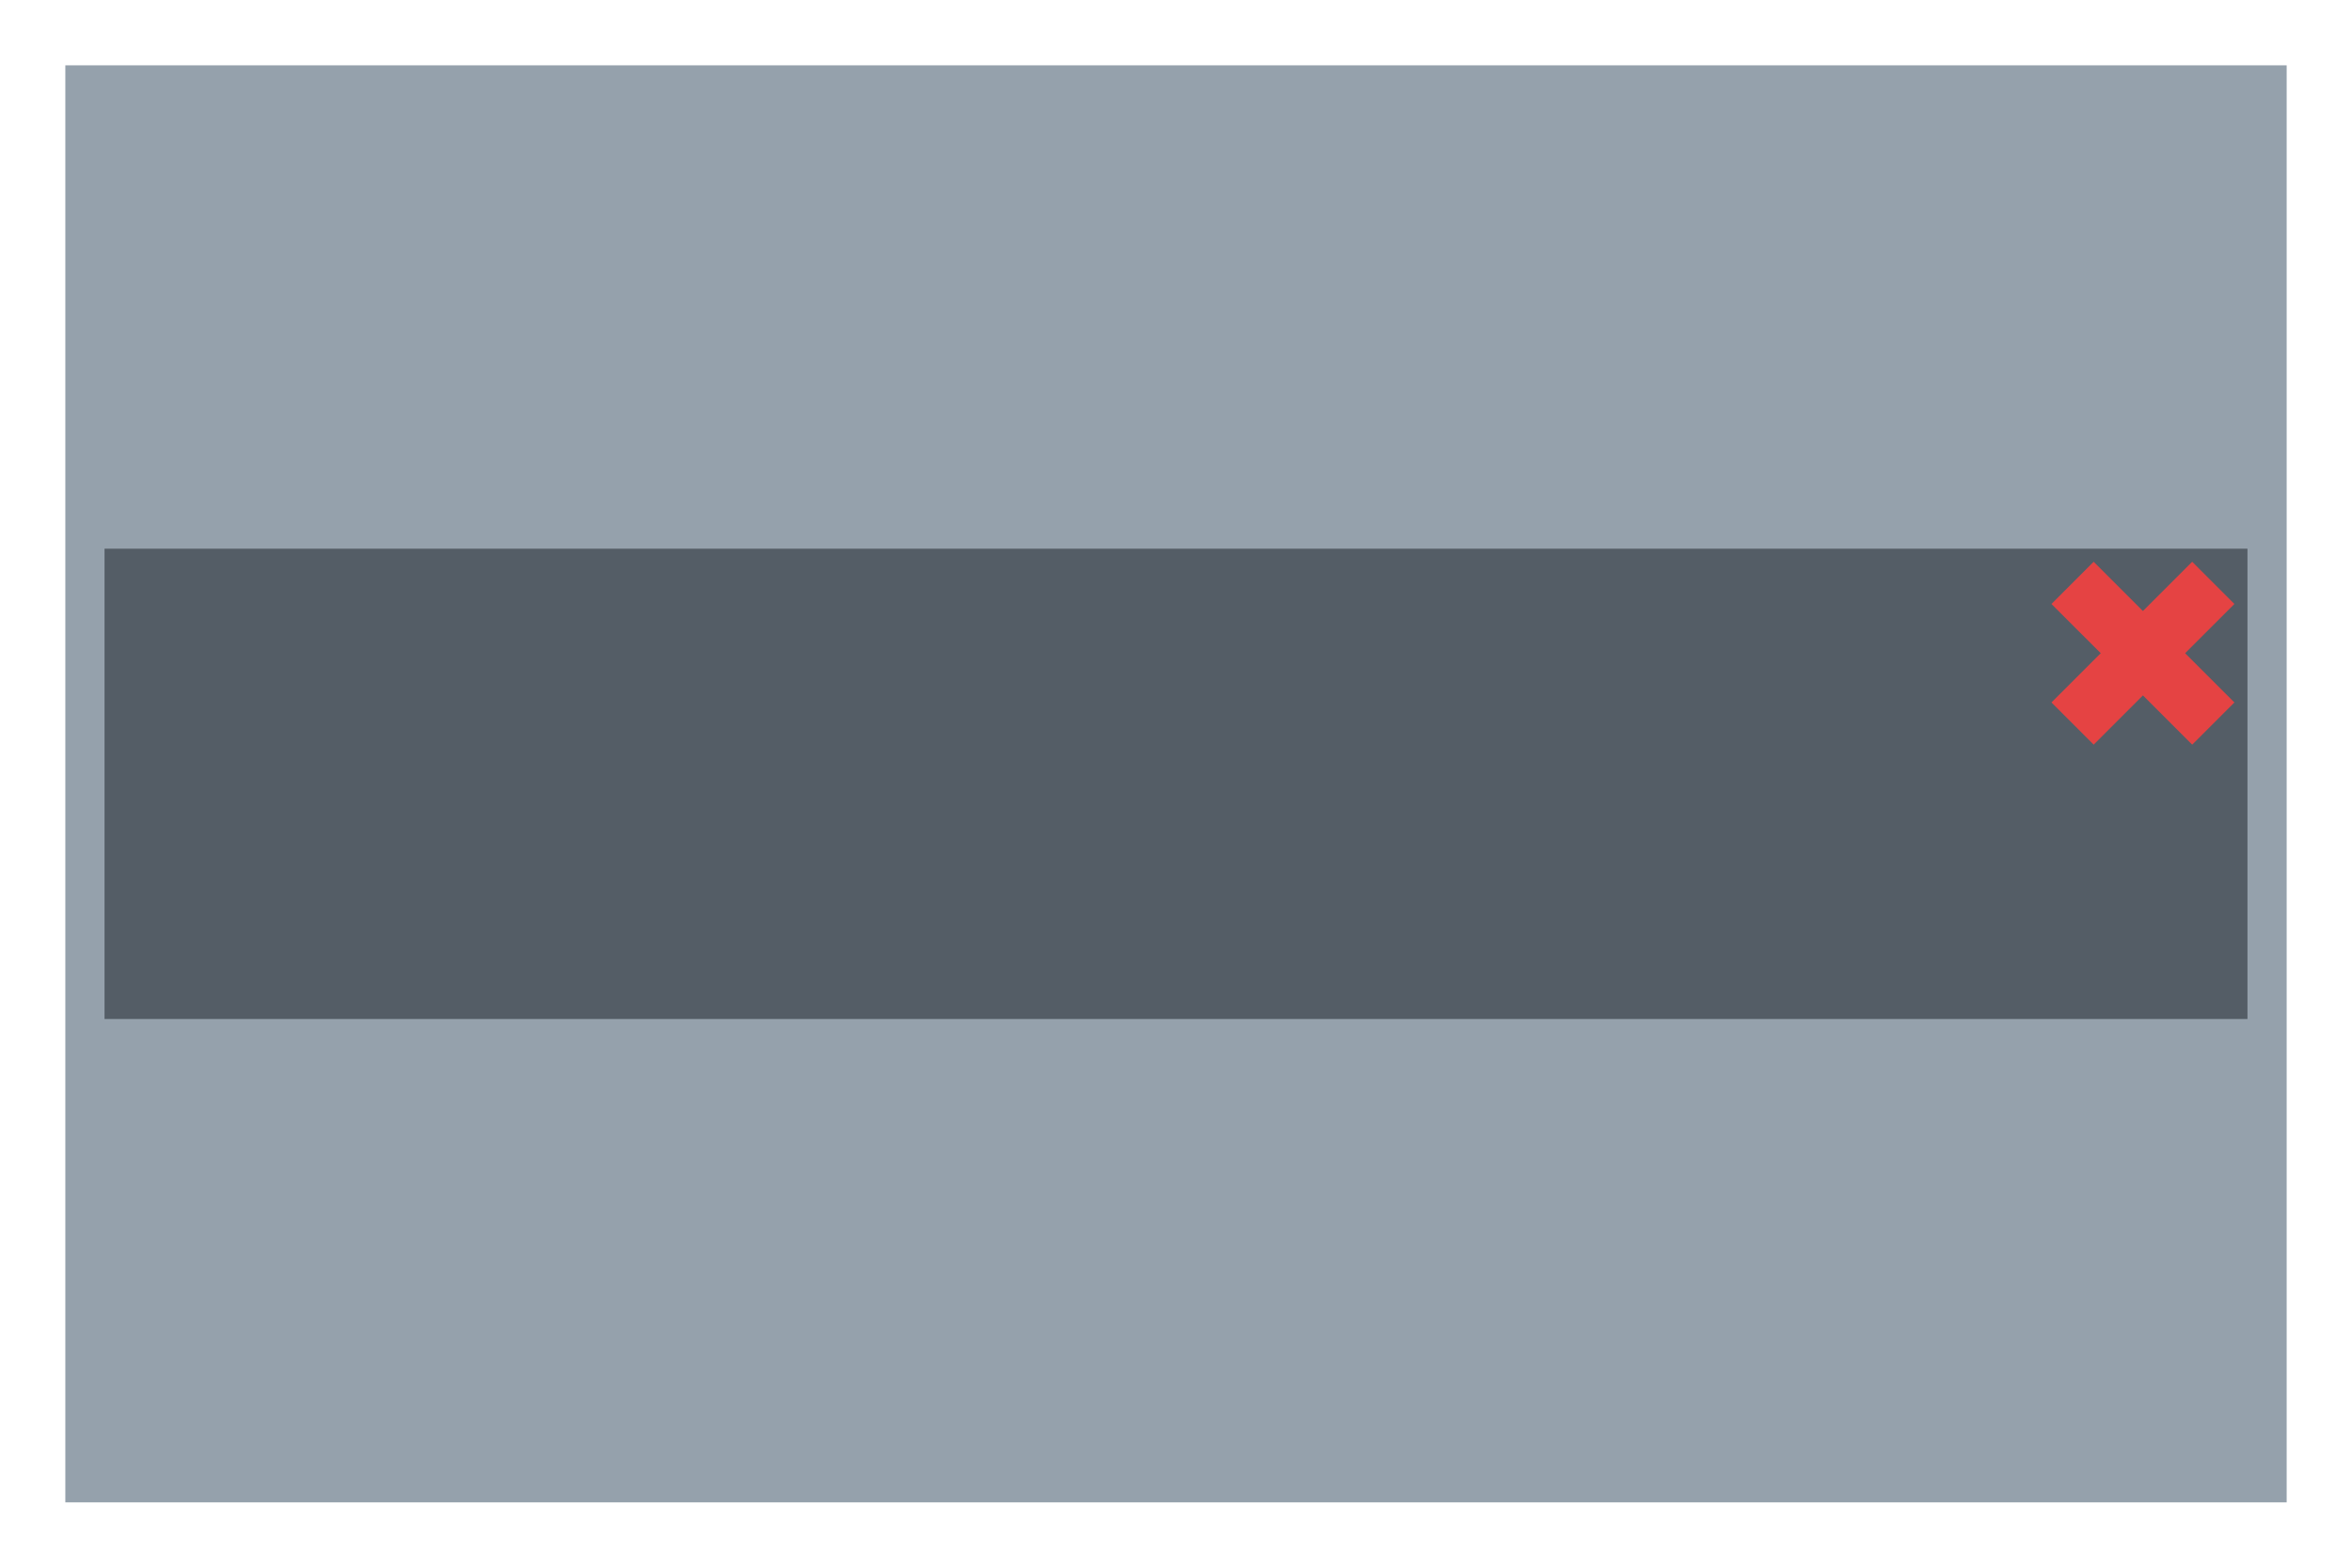 <?xml version="1.0" encoding="utf-8"?>
<!-- Generator: Adobe Illustrator 17.0.0, SVG Export Plug-In . SVG Version: 6.00 Build 0)  -->
<!DOCTYPE svg PUBLIC "-//W3C//DTD SVG 1.1//EN" "http://www.w3.org/Graphics/SVG/1.1/DTD/svg11.dtd">
<svg version="1.1" id="Layer_1" xmlns="http://www.w3.org/2000/svg" xmlns:xlink="http://www.w3.org/1999/xlink" x="0px" y="0px"
	 width="90px" height="60px" viewBox="0 0 90 60" enable-background="new 0 0 90 60" xml:space="preserve">
<g id="Layer_2_1_">
	<g id="Layer_1_1_" opacity="0.9">
		<g id="Layer_2">
			<rect x="2.5" y="2.5" fill="#8997A3" width="85" height="55"/>
		</g>
	</g>
</g>
<g id="Layer_3">
	<g id="Layer_2_3_" opacity="0.85">
		<rect x="4" y="21" fill="#495159" width="82" height="18"/>
	</g>
</g>
<g id="Layer_4">
	<g id="Delete">
		<polygon fill="#E54343" points="83.885,21.5 82,23.385 80.115,21.5 78.5,23.116 80.385,25 78.5,26.885 80.115,28.5 82,26.615 
			83.885,28.5 85.5,26.885 83.615,25 85.5,23.116 		"/>
	</g>
</g>
</svg>
